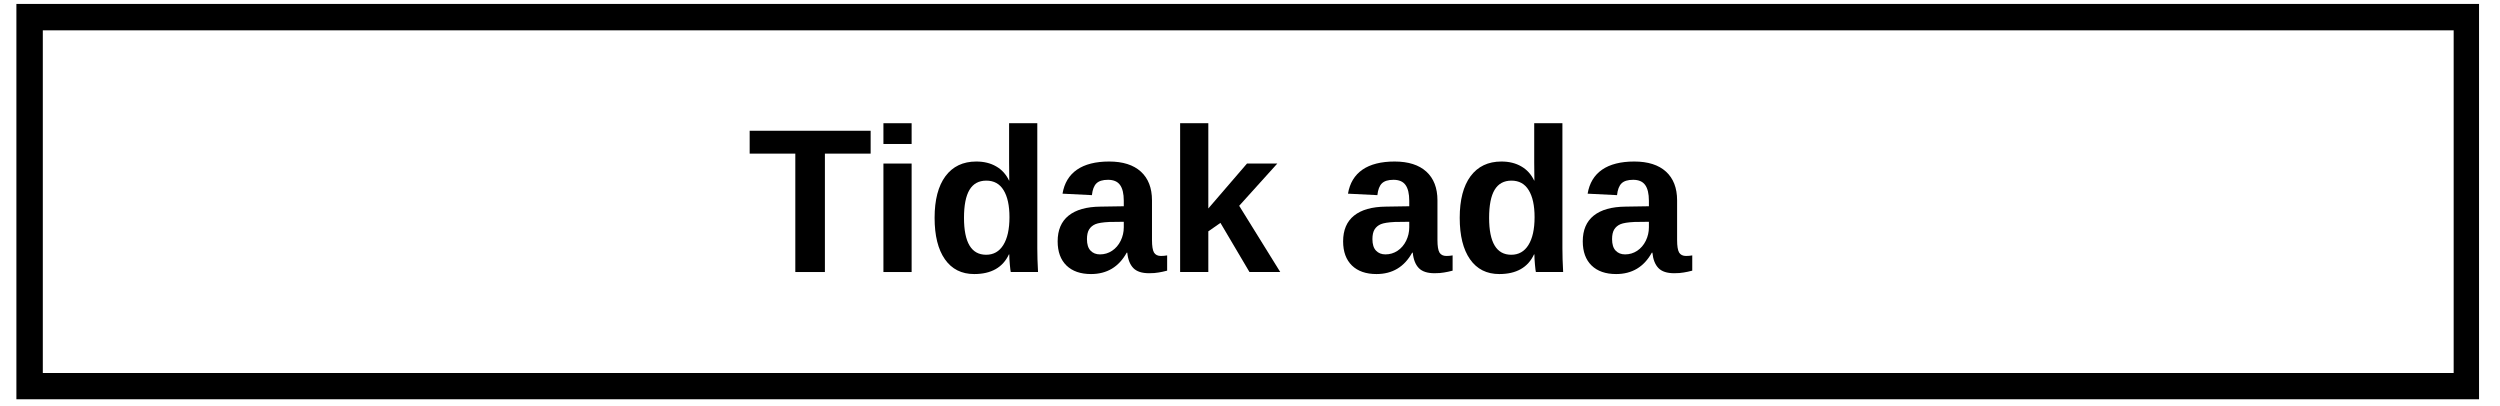 <svg xmlns="http://www.w3.org/2000/svg" xmlns:xlink="http://www.w3.org/1999/xlink" width="567" zoomAndPan="magnify" viewBox="0 0 425.25 69" height="92" preserveAspectRatio="xMidYMid meet" version="1.0"><defs><g/><clipPath id="b81d3cff7f"><path d="M 2.789 0.668 L 421.684 0.668 L 421.684 67.91 L 2.789 67.91 Z M 2.789 0.668 " clip-rule="nonzero"/></clipPath></defs><g clip-path="url(#b81d3cff7f)"><path stroke-linecap="butt" transform="matrix(0.749, 0, 0, 0.749, 2.787, 0.668)" fill="none" stroke-linejoin="miter" d="M 0.002 0.001 L 559.513 0.001 L 559.513 89.815 L 0.002 89.815 Z M 0.002 0.001 " stroke="#000000" stroke-width="12" stroke-opacity="1" stroke-miterlimit="4"/></g><g fill="#000000" fill-opacity="1"><g transform="translate(127.127, 46.272)"><g><path d="M 13.188 -20.141 L 13.188 0 L 8.156 0 L 8.156 -20.141 L 0.391 -20.141 L 0.391 -24.031 L 20.969 -24.031 L 20.969 -20.141 Z M 13.188 -20.141 "/></g></g></g><g fill="#000000" fill-opacity="1"><g transform="translate(147.833, 46.272)"><g><path d="M 2.438 -21.781 L 2.438 -25.312 L 7.234 -25.312 L 7.234 -21.781 Z M 2.438 0 L 2.438 -18.453 L 7.234 -18.453 L 7.234 0 Z M 2.438 0 "/></g></g></g><g fill="#000000" fill-opacity="1"><g transform="translate(157.538, 46.272)"><g><path d="M 14.391 0 C 14.348 -0.164 14.297 -0.594 14.234 -1.281 C 14.172 -1.969 14.141 -2.539 14.141 -3 L 14.078 -3 C 13.035 -0.77 11.066 0.344 8.172 0.344 C 6.023 0.344 4.363 -0.492 3.188 -2.172 C 2.02 -3.848 1.438 -6.195 1.438 -9.219 C 1.438 -12.27 2.051 -14.629 3.281 -16.297 C 4.52 -17.961 6.27 -18.797 8.531 -18.797 C 9.832 -18.797 10.957 -18.52 11.906 -17.969 C 12.863 -17.426 13.598 -16.617 14.109 -15.547 L 14.141 -15.547 L 14.109 -18.578 L 14.109 -25.312 L 18.906 -25.312 L 18.906 -4.031 C 18.906 -2.883 18.945 -1.539 19.031 0 Z M 14.172 -9.328 C 14.172 -11.316 13.836 -12.848 13.172 -13.922 C 12.516 -15.004 11.535 -15.547 10.234 -15.547 C 8.953 -15.547 8 -15.023 7.375 -13.984 C 6.75 -12.941 6.438 -11.352 6.438 -9.219 C 6.438 -5.031 7.691 -2.938 10.203 -2.938 C 11.461 -2.938 12.438 -3.488 13.125 -4.594 C 13.82 -5.707 14.172 -7.285 14.172 -9.328 Z M 14.172 -9.328 "/></g></g></g><g fill="#000000" fill-opacity="1"><g transform="translate(178.875, 46.272)"><g><path d="M 6.703 0.344 C 4.922 0.344 3.531 -0.141 2.531 -1.109 C 1.531 -2.086 1.031 -3.457 1.031 -5.219 C 1.031 -7.133 1.648 -8.594 2.891 -9.594 C 4.141 -10.594 5.945 -11.102 8.312 -11.125 L 12.281 -11.188 L 12.281 -12.125 C 12.281 -13.332 12.066 -14.227 11.641 -14.812 C 11.223 -15.395 10.539 -15.688 9.594 -15.688 C 8.695 -15.688 8.039 -15.484 7.625 -15.078 C 7.219 -14.68 6.961 -14.016 6.859 -13.078 L 1.859 -13.328 C 2.16 -15.117 2.977 -16.477 4.312 -17.406 C 5.656 -18.332 7.484 -18.797 9.797 -18.797 C 12.129 -18.797 13.926 -18.223 15.188 -17.078 C 16.445 -15.93 17.078 -14.301 17.078 -12.188 L 17.078 -5.453 C 17.078 -4.422 17.191 -3.707 17.422 -3.312 C 17.66 -2.926 18.051 -2.734 18.594 -2.734 C 18.957 -2.734 19.312 -2.766 19.656 -2.828 L 19.656 -0.234 C 19.363 -0.172 19.102 -0.109 18.875 -0.047 C 18.656 0.004 18.43 0.047 18.203 0.078 C 17.973 0.117 17.727 0.148 17.469 0.172 C 17.219 0.191 16.922 0.203 16.578 0.203 C 15.367 0.203 14.477 -0.086 13.906 -0.672 C 13.332 -1.266 12.988 -2.141 12.875 -3.297 L 12.781 -3.297 C 11.438 -0.867 9.41 0.344 6.703 0.344 Z M 12.281 -8.547 L 9.828 -8.516 C 8.711 -8.461 7.922 -8.336 7.453 -8.141 C 6.984 -7.941 6.625 -7.641 6.375 -7.234 C 6.133 -6.828 6.016 -6.281 6.016 -5.594 C 6.016 -4.719 6.219 -4.066 6.625 -3.641 C 7.031 -3.211 7.566 -3 8.234 -3 C 8.984 -3 9.664 -3.203 10.281 -3.609 C 10.906 -4.023 11.395 -4.594 11.75 -5.312 C 12.102 -6.031 12.281 -6.797 12.281 -7.609 Z M 12.281 -8.547 "/></g></g></g><g fill="#000000" fill-opacity="1"><g transform="translate(198.301, 46.272)"><g><path d="M 14.234 0 L 9.297 -8.359 L 7.234 -6.922 L 7.234 0 L 2.438 0 L 2.438 -25.312 L 7.234 -25.312 L 7.234 -10.812 L 13.812 -18.453 L 18.969 -18.453 L 12.484 -11.266 L 19.469 0 Z M 14.234 0 "/></g></g></g><g fill="#000000" fill-opacity="1"><g transform="translate(217.728, 46.272)"><g/></g></g><g fill="#000000" fill-opacity="1"><g transform="translate(227.433, 46.272)"><g><path d="M 6.703 0.344 C 4.922 0.344 3.531 -0.141 2.531 -1.109 C 1.531 -2.086 1.031 -3.457 1.031 -5.219 C 1.031 -7.133 1.648 -8.594 2.891 -9.594 C 4.141 -10.594 5.945 -11.102 8.312 -11.125 L 12.281 -11.188 L 12.281 -12.125 C 12.281 -13.332 12.066 -14.227 11.641 -14.812 C 11.223 -15.395 10.539 -15.688 9.594 -15.688 C 8.695 -15.688 8.039 -15.484 7.625 -15.078 C 7.219 -14.68 6.961 -14.016 6.859 -13.078 L 1.859 -13.328 C 2.16 -15.117 2.977 -16.477 4.312 -17.406 C 5.656 -18.332 7.484 -18.797 9.797 -18.797 C 12.129 -18.797 13.926 -18.223 15.188 -17.078 C 16.445 -15.93 17.078 -14.301 17.078 -12.188 L 17.078 -5.453 C 17.078 -4.422 17.191 -3.707 17.422 -3.312 C 17.66 -2.926 18.051 -2.734 18.594 -2.734 C 18.957 -2.734 19.312 -2.766 19.656 -2.828 L 19.656 -0.234 C 19.363 -0.172 19.102 -0.109 18.875 -0.047 C 18.656 0.004 18.43 0.047 18.203 0.078 C 17.973 0.117 17.727 0.148 17.469 0.172 C 17.219 0.191 16.922 0.203 16.578 0.203 C 15.367 0.203 14.477 -0.086 13.906 -0.672 C 13.332 -1.266 12.988 -2.141 12.875 -3.297 L 12.781 -3.297 C 11.438 -0.867 9.41 0.344 6.703 0.344 Z M 12.281 -8.547 L 9.828 -8.516 C 8.711 -8.461 7.922 -8.336 7.453 -8.141 C 6.984 -7.941 6.625 -7.641 6.375 -7.234 C 6.133 -6.828 6.016 -6.281 6.016 -5.594 C 6.016 -4.719 6.219 -4.066 6.625 -3.641 C 7.031 -3.211 7.566 -3 8.234 -3 C 8.984 -3 9.664 -3.203 10.281 -3.609 C 10.906 -4.023 11.395 -4.594 11.75 -5.312 C 12.102 -6.031 12.281 -6.797 12.281 -7.609 Z M 12.281 -8.547 "/></g></g></g><g fill="#000000" fill-opacity="1"><g transform="translate(246.86, 46.272)"><g><path d="M 14.391 0 C 14.348 -0.164 14.297 -0.594 14.234 -1.281 C 14.172 -1.969 14.141 -2.539 14.141 -3 L 14.078 -3 C 13.035 -0.77 11.066 0.344 8.172 0.344 C 6.023 0.344 4.363 -0.492 3.188 -2.172 C 2.02 -3.848 1.438 -6.195 1.438 -9.219 C 1.438 -12.27 2.051 -14.629 3.281 -16.297 C 4.52 -17.961 6.27 -18.797 8.531 -18.797 C 9.832 -18.797 10.957 -18.52 11.906 -17.969 C 12.863 -17.426 13.598 -16.617 14.109 -15.547 L 14.141 -15.547 L 14.109 -18.578 L 14.109 -25.312 L 18.906 -25.312 L 18.906 -4.031 C 18.906 -2.883 18.945 -1.539 19.031 0 Z M 14.172 -9.328 C 14.172 -11.316 13.836 -12.848 13.172 -13.922 C 12.516 -15.004 11.535 -15.547 10.234 -15.547 C 8.953 -15.547 8 -15.023 7.375 -13.984 C 6.75 -12.941 6.438 -11.352 6.438 -9.219 C 6.438 -5.031 7.691 -2.938 10.203 -2.938 C 11.461 -2.938 12.438 -3.488 13.125 -4.594 C 13.82 -5.707 14.172 -7.285 14.172 -9.328 Z M 14.172 -9.328 "/></g></g></g><g fill="#000000" fill-opacity="1"><g transform="translate(268.197, 46.272)"><g><path d="M 6.703 0.344 C 4.922 0.344 3.531 -0.141 2.531 -1.109 C 1.531 -2.086 1.031 -3.457 1.031 -5.219 C 1.031 -7.133 1.648 -8.594 2.891 -9.594 C 4.141 -10.594 5.945 -11.102 8.312 -11.125 L 12.281 -11.188 L 12.281 -12.125 C 12.281 -13.332 12.066 -14.227 11.641 -14.812 C 11.223 -15.395 10.539 -15.688 9.594 -15.688 C 8.695 -15.688 8.039 -15.484 7.625 -15.078 C 7.219 -14.68 6.961 -14.016 6.859 -13.078 L 1.859 -13.328 C 2.16 -15.117 2.977 -16.477 4.312 -17.406 C 5.656 -18.332 7.484 -18.797 9.797 -18.797 C 12.129 -18.797 13.926 -18.223 15.188 -17.078 C 16.445 -15.93 17.078 -14.301 17.078 -12.188 L 17.078 -5.453 C 17.078 -4.422 17.191 -3.707 17.422 -3.312 C 17.66 -2.926 18.051 -2.734 18.594 -2.734 C 18.957 -2.734 19.312 -2.766 19.656 -2.828 L 19.656 -0.234 C 19.363 -0.172 19.102 -0.109 18.875 -0.047 C 18.656 0.004 18.43 0.047 18.203 0.078 C 17.973 0.117 17.727 0.148 17.469 0.172 C 17.219 0.191 16.922 0.203 16.578 0.203 C 15.367 0.203 14.477 -0.086 13.906 -0.672 C 13.332 -1.266 12.988 -2.141 12.875 -3.297 L 12.781 -3.297 C 11.438 -0.867 9.41 0.344 6.703 0.344 Z M 12.281 -8.547 L 9.828 -8.516 C 8.711 -8.461 7.922 -8.336 7.453 -8.141 C 6.984 -7.941 6.625 -7.641 6.375 -7.234 C 6.133 -6.828 6.016 -6.281 6.016 -5.594 C 6.016 -4.719 6.219 -4.066 6.625 -3.641 C 7.031 -3.211 7.566 -3 8.234 -3 C 8.984 -3 9.664 -3.203 10.281 -3.609 C 10.906 -4.023 11.395 -4.594 11.75 -5.312 C 12.102 -6.031 12.281 -6.797 12.281 -7.609 Z M 12.281 -8.547 "/></g></g></g><g fill="#000000" fill-opacity="1"><g transform="translate(287.625, 46.272)"><g/></g></g></svg>